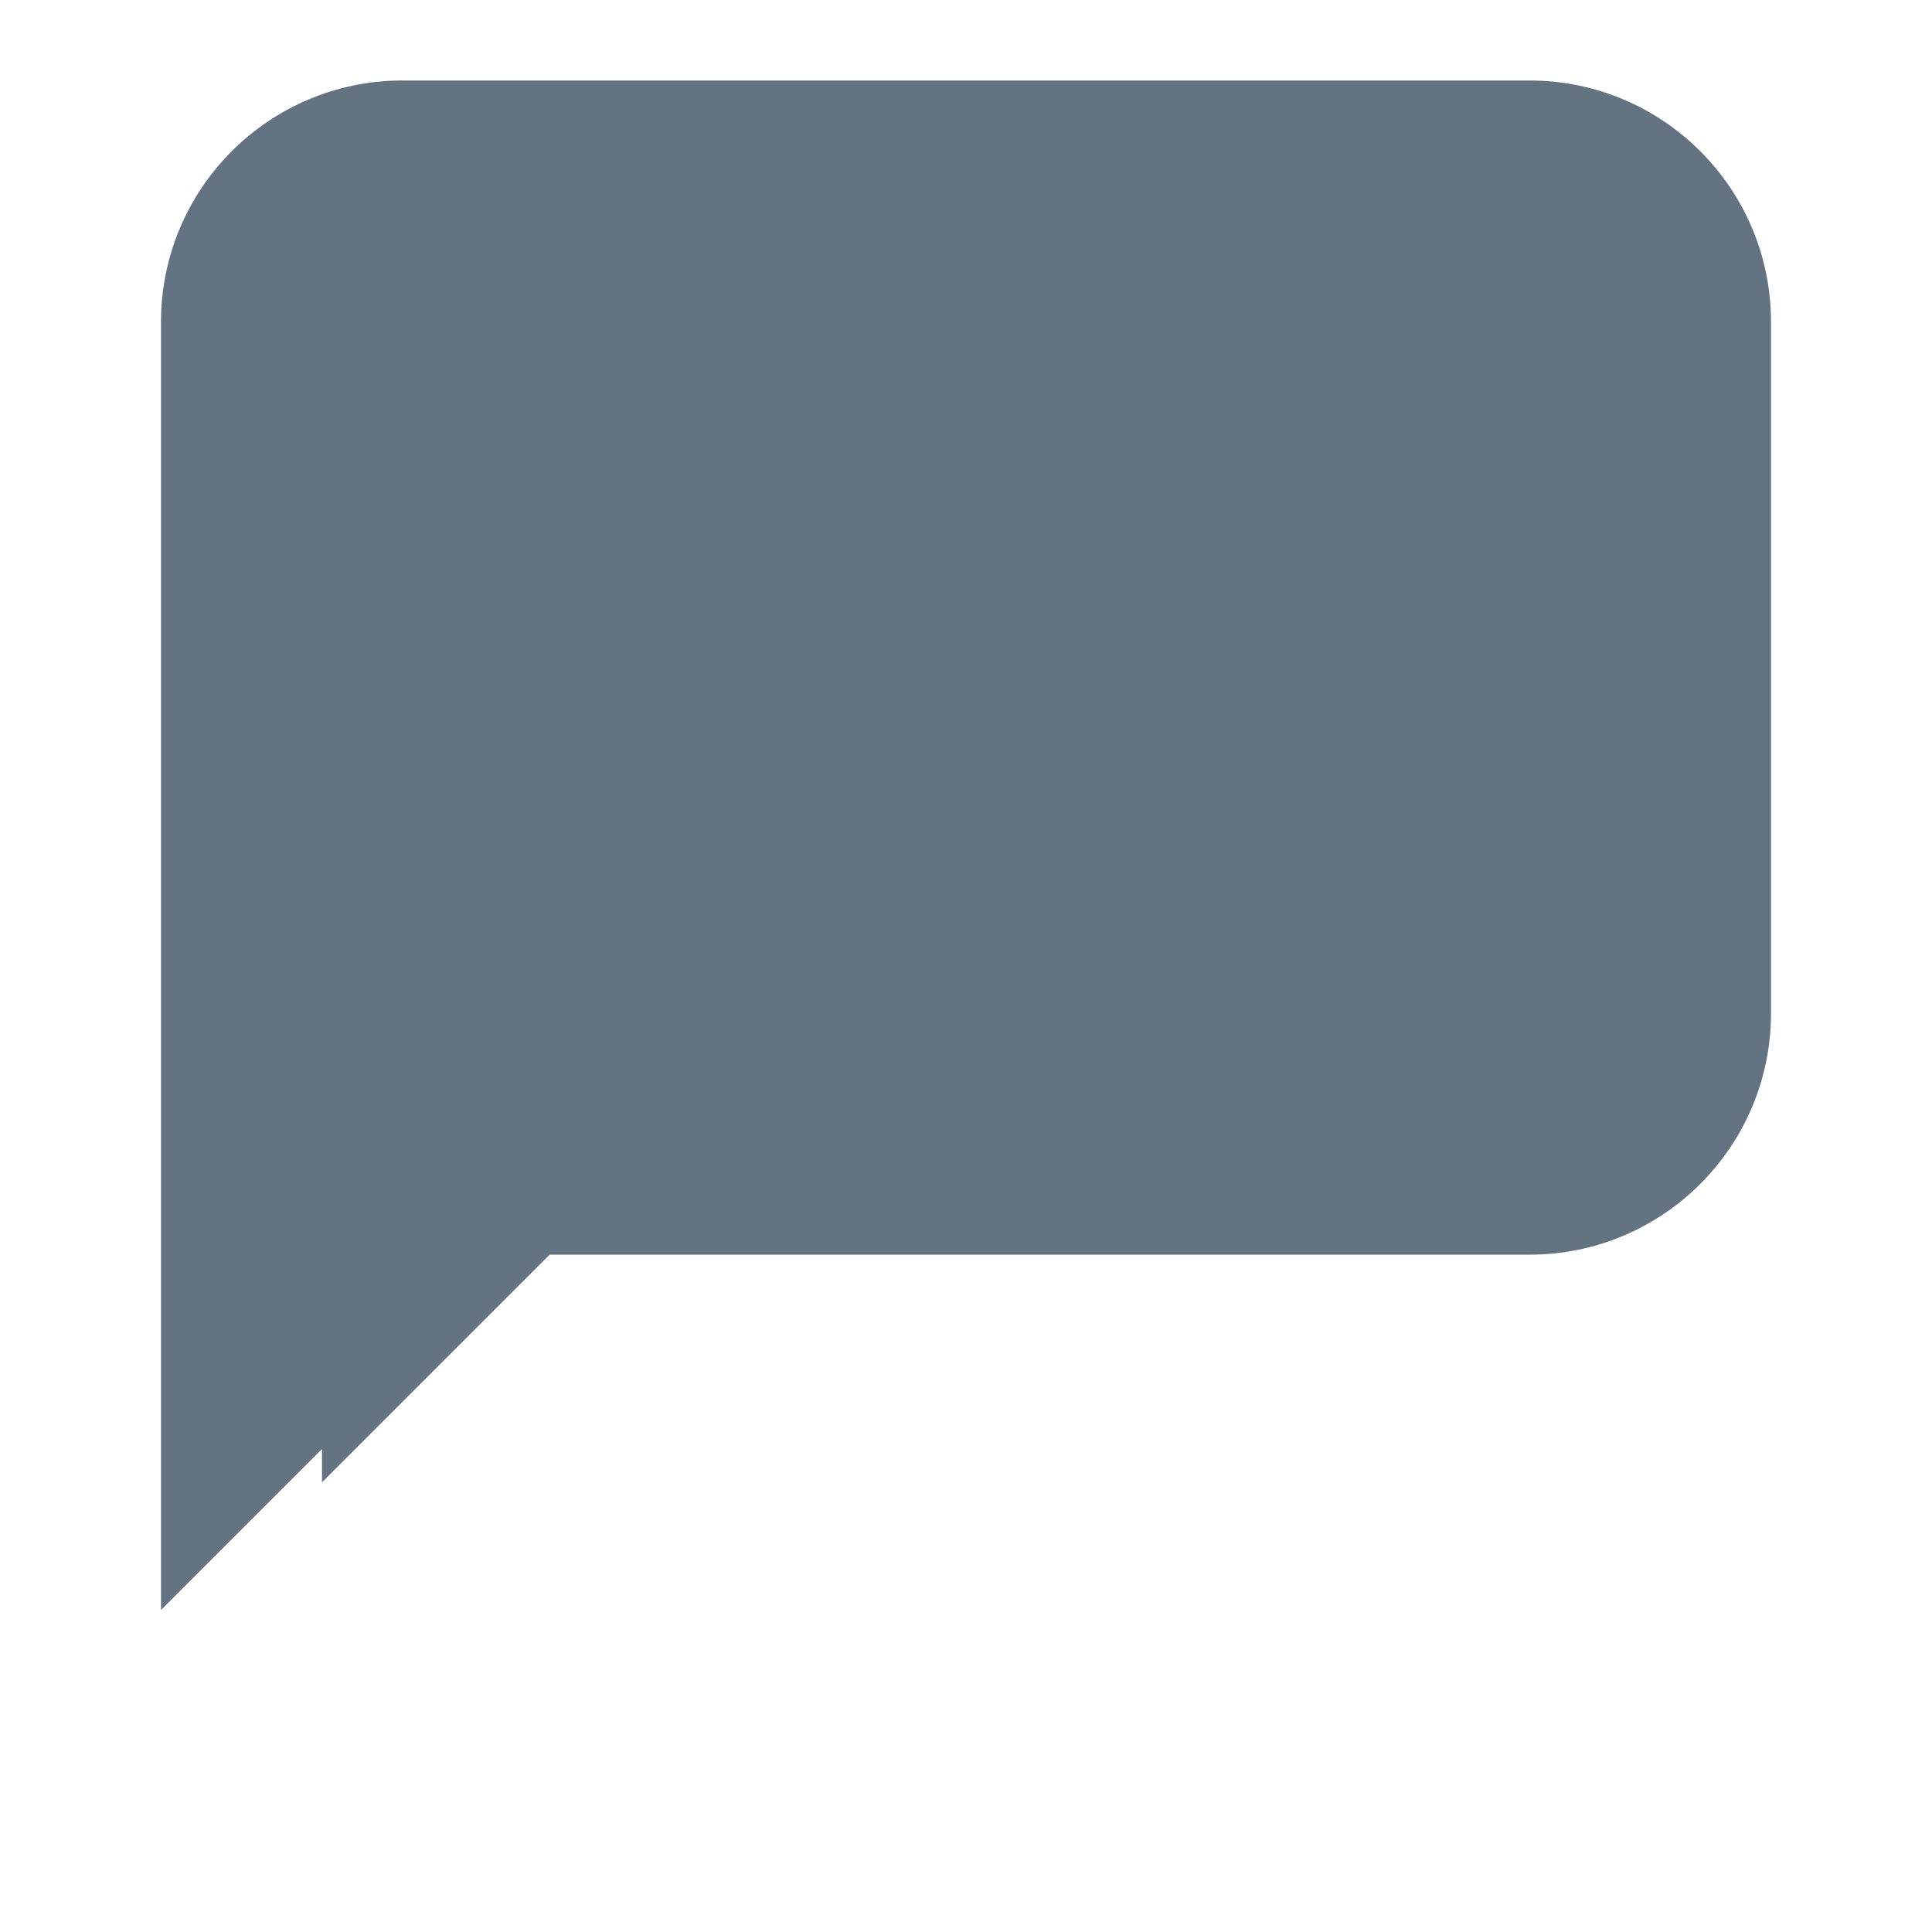<svg width="24" height="24" viewBox="0 0 24 24" fill="none" xmlns="http://www.w3.org/2000/svg">
    <path d="M4 4C4 3.448 4.448 3 5 3H19C19.552 3 20 3.448 20 4V14C20 14.552 19.552 15 19 15H7.414L4 18.414V4Z" fill="#637381"/>
    <path d="M5 1C3.343 1 2 2.343 2 4V20L6.414 15.586H19C20.657 15.586 22 14.243 22 12.586V4C22 2.343 20.657 1 19 1H5Z" fill="#637381"/>
    </svg>
    
